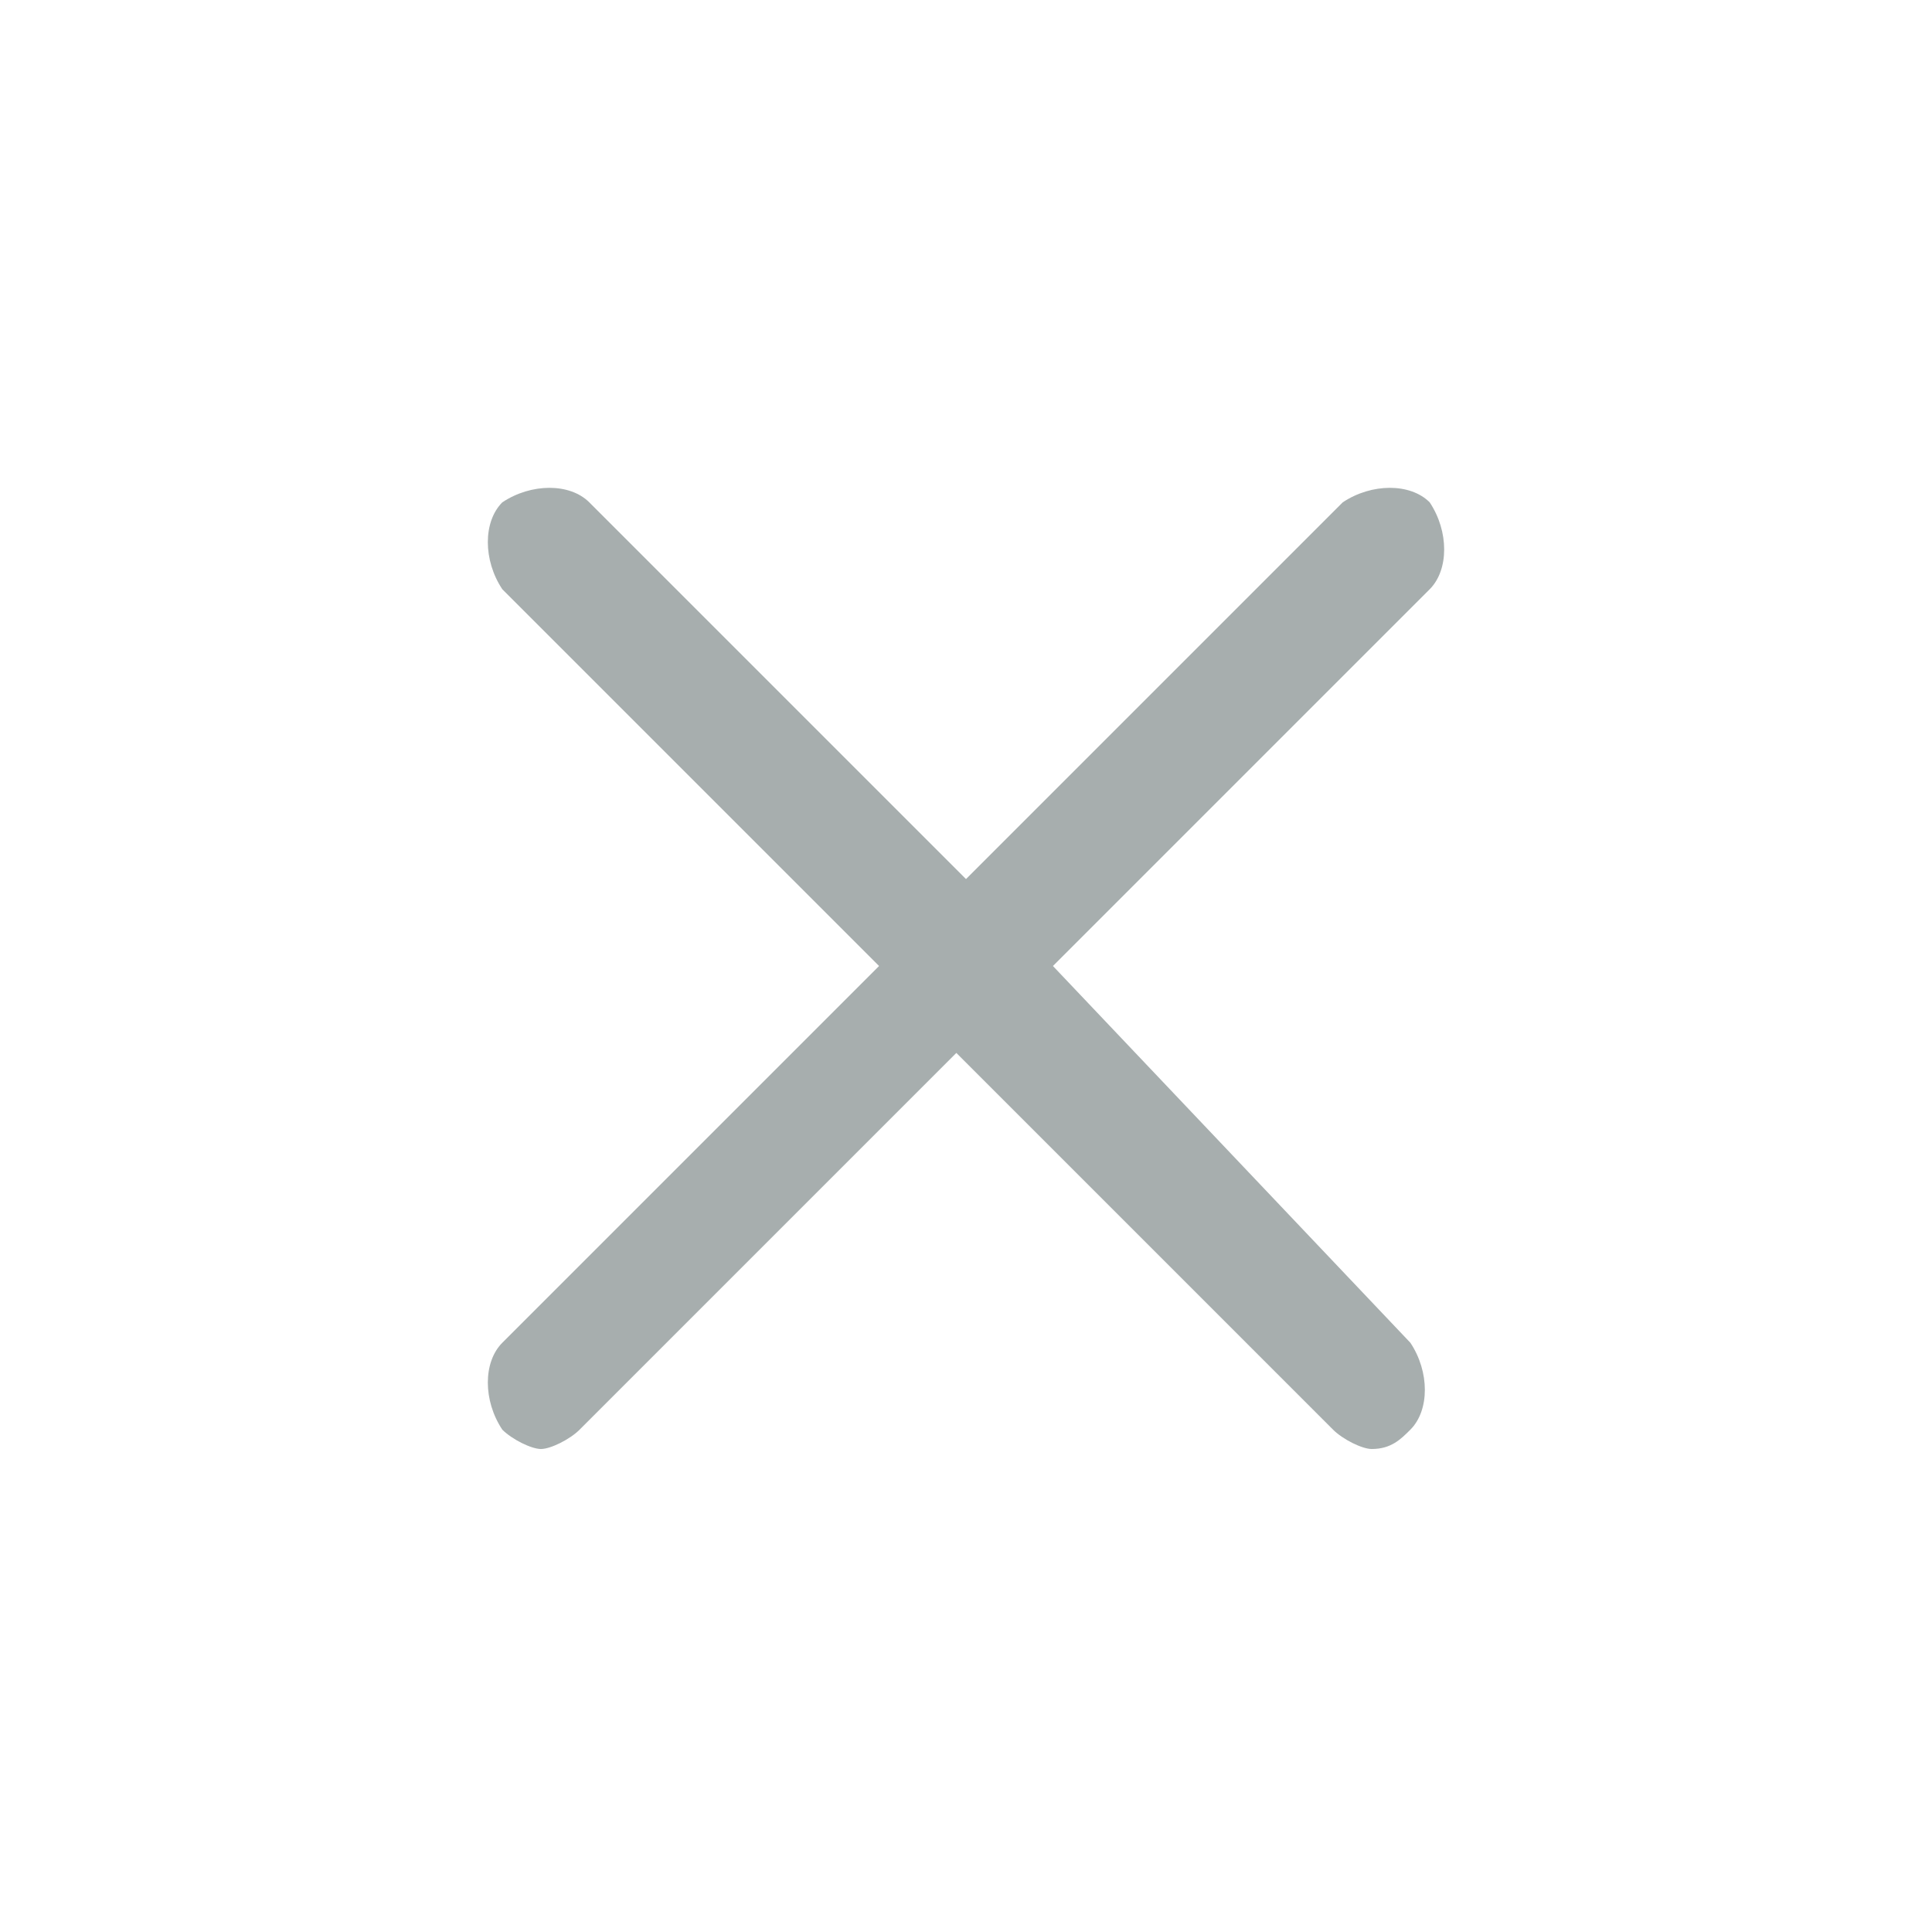 <svg xmlns="http://www.w3.org/2000/svg" viewBox="0 0 20 20"><path fill="#A7AEAE" d="M10.9 10l3.9-3.9c.2-.2.2-.6 0-.9-.2-.2-.6-.2-.9 0L10 9.1 6.1 5.2c-.2-.2-.6-.2-.9 0-.2.2-.2.6 0 .9L9.1 10l-3.9 3.9c-.2.2-.2.6 0 .9.1.1.3.2.4.2s.3-.1.4-.2l3.9-3.9 3.9 3.9c.1.1.3.2.4.2.2 0 .3-.1.4-.2.2-.2.2-.6 0-.9L10.9 10z"/></svg>